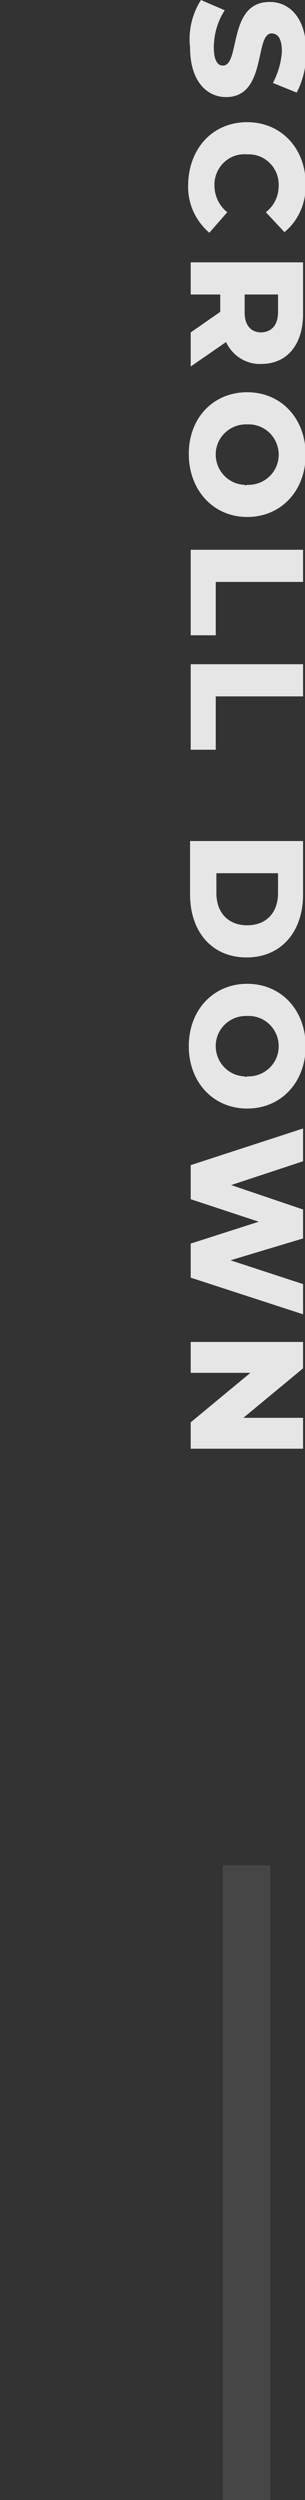 <?xml version="1.0" encoding="utf-8"?>
<!-- Generator: Adobe Illustrator 23.0.1, SVG Export Plug-In . SVG Version: 6.00 Build 0)  -->
<svg version="1.1" id="Layer_1" xmlns="http://www.w3.org/2000/svg" xmlns:xlink="http://www.w3.org/1999/xlink" x="0px" y="0px"
	 viewBox="0 0 47.5 388.8" style="enable-background:new 0 0 47.5 388.8;" xml:space="preserve">
<rect x="0" y="0" width="47.5" height="388.8" fill="#333333" stroke="none"/>
<style type="text/css">
	.st0{opacity:0.1;fill:#F2F2F2;enable-background:new    ;}
	.st1{fill:#E6E6E6;}
</style>
<title>Asset 1</title>
<g>
	<g id="Layer_1-2">
		<g>
			<rect x="34.7" y="290.1" class="st0" width="7.4" height="98.7"/>
			<g>
				<path class="st1" d="M31.3,0l3.7,1.6c-1.1,1.7-1.7,3.7-1.7,5.8c0,2,0.6,2.8,1.4,2.8c2.8,0,0.7-9.9,7.3-9.9
					c3.1,0,5.7,2.5,5.7,7.8c0,2.2-0.5,4.4-1.5,6.3l-3.7-1.5c0.8-1.5,1.3-3.2,1.4-4.9c0-2.1-0.7-2.8-1.6-2.8c-2.7,0-0.7,9.9-7.1,9.9
					c-3,0-5.6-2.5-5.6-7.7C29.3,4.8,29.9,2.2,31.3,0z"/>
				<path class="st1" d="M38.5,19c5.3,0,9.1,4.1,9.1,9.6c0.1,2.9-1.1,5.7-3.3,7.5L41.4,33c1.3-1,2-2.5,2-4.1
					c0.1-2.6-1.9-4.8-4.5-4.9c-0.2,0-0.3,0-0.5,0c-2.6-0.2-4.8,1.8-5,4.4c0,0.2,0,0.3,0,0.5c0,1.6,0.8,3.2,2,4.1l-2.8,3.2
					c-2.2-1.9-3.4-4.6-3.3-7.5C29.4,23.1,33.1,19,38.5,19z"/>
				<path class="st1" d="M34.3,48.5v-2.7h-4.6v-5h17.5v8c0,4.8-2.5,7.8-6.5,7.8c-2.4,0.1-4.5-1.3-5.5-3.4L29.7,57v-5.3L34.3,48.5z
					 M43.3,48.5v-2.7h-5.2v2.8c0,2,1,3.1,2.6,3.1C42.3,51.6,43.3,50.6,43.3,48.5L43.3,48.5z"/>
				<path class="st1" d="M38.5,61c5.3,0,9.1,4.1,9.1,9.7s-3.8,9.7-9.1,9.7s-9.1-4.2-9.1-9.8S33.2,61,38.5,61z M38.5,75.4
					c2.6,0.1,4.8-1.9,4.9-4.5s-1.9-4.8-4.5-4.9c-0.1,0-0.3,0-0.4,0c-2.6-0.1-4.8,1.9-4.9,4.5c-0.1,2.6,1.9,4.8,4.5,4.9
					C38.2,75.5,38.3,75.5,38.5,75.4z"/>
				<path class="st1" d="M47.2,85.5v5H33.6v8.3h-3.9V85.5H47.2z"/>
				<path class="st1" d="M47.2,103.3v5H33.6v8.3h-3.9v-13.3H47.2z"/>
				<path class="st1" d="M47.2,130.8v8.3c0,5.8-3.4,9.8-8.8,9.8s-8.8-4-8.8-9.8v-8.3H47.2z M33.7,138.9c0,3,1.8,5,4.8,5s4.8-2,4.8-5
					v-3.1h-9.6V138.9z"/>
				<path class="st1" d="M38.5,153c5.3,0,9.1,4.1,9.1,9.7s-3.8,9.7-9.1,9.7s-9.1-4.1-9.1-9.7S33.2,153,38.5,153z M38.5,167.4
					c2.6,0.1,4.8-1.9,4.9-4.5s-1.9-4.8-4.5-4.9c-0.1,0-0.3,0-0.4,0c-2.6-0.1-4.8,1.9-4.9,4.5c-0.1,2.6,1.9,4.8,4.5,4.9
					C38.2,167.5,38.3,167.5,38.5,167.4z"/>
				<path class="st1" d="M47.2,204.4l-17.5-5.7v-5.3l10.6-3.4l-10.6-3.5v-5.3l17.5-5.7v5.1L36,184.3l11.2,3.8v4.5L35.9,196l11.3,3.7
					V204.4z"/>
				<path class="st1" d="M47.2,225.3H29.7v-4.1l9.3-7.7h-9.3v-4.8h17.5v4.1l-9.3,7.7h9.3V225.3z"/>
			</g>
		</g>
	</g>
</g>
</svg>
